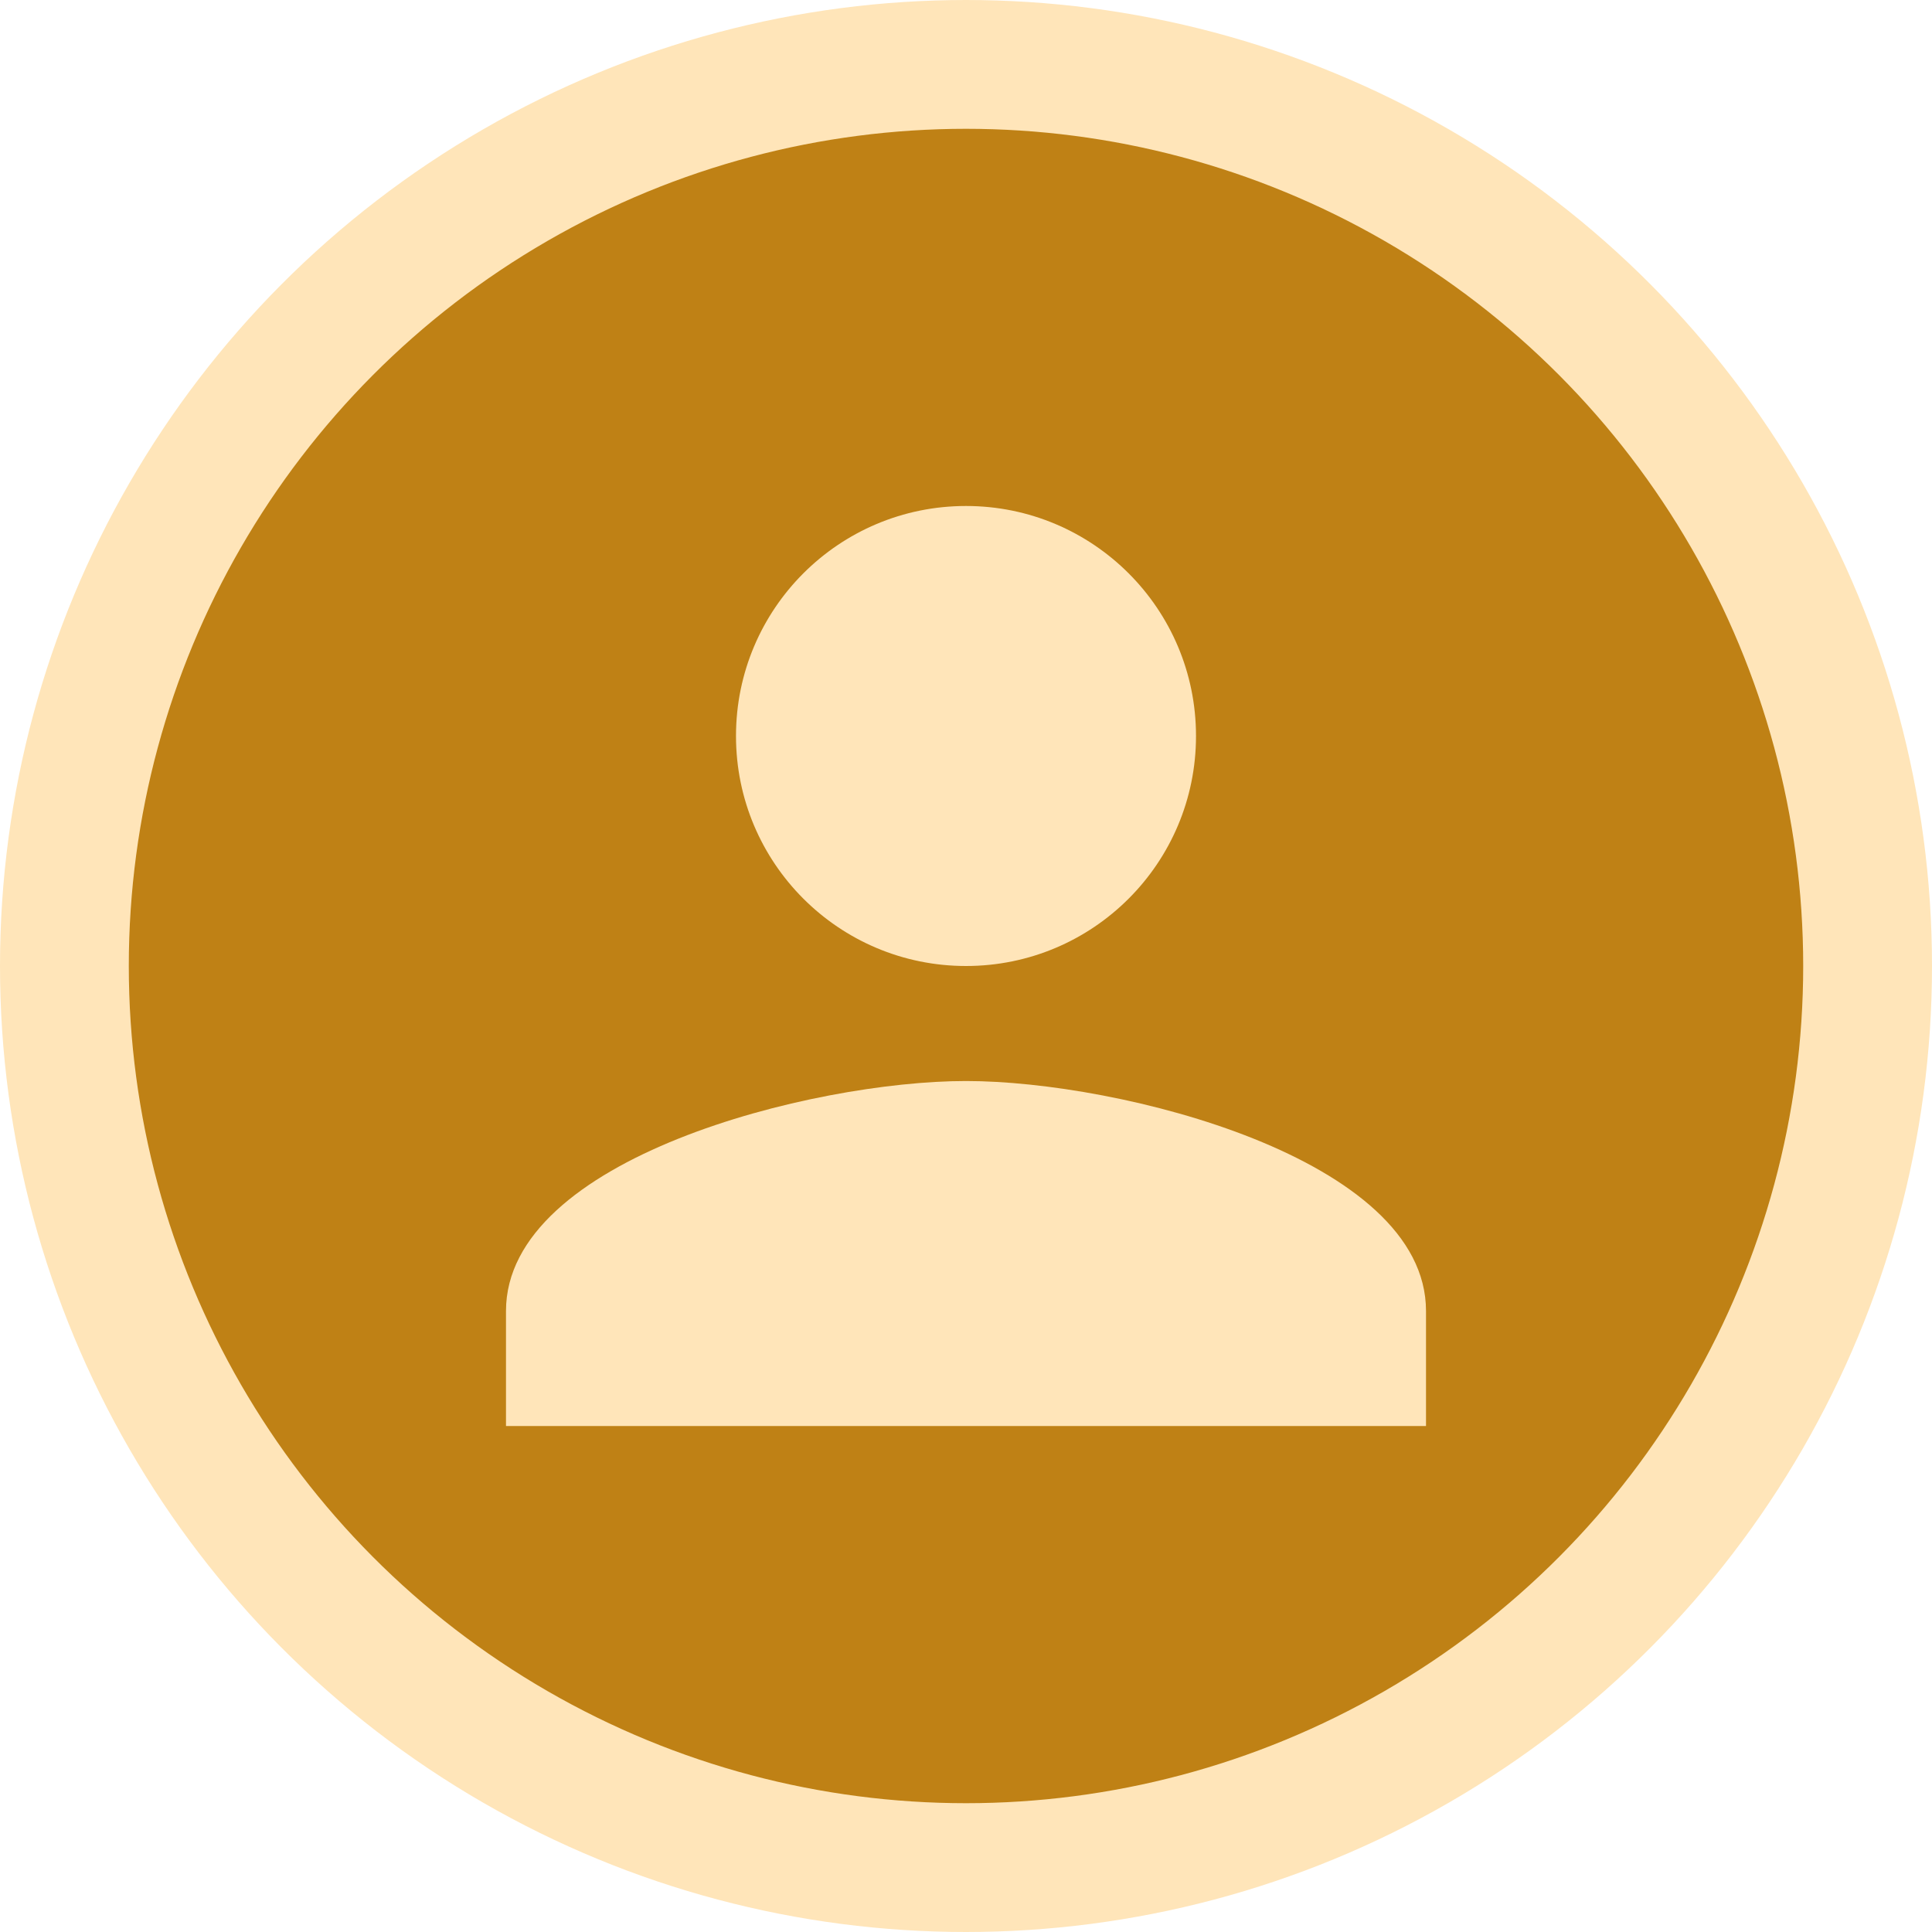 <svg width="60" height="60" viewBox="0 0 60 60" fill="none" xmlns="http://www.w3.org/2000/svg">
<circle cx="30" cy="30" r="28" fill="#BF8115" stroke="#FFE5B9" stroke-width="4"/>
<path fill-rule="evenodd" clip-rule="evenodd" d="M30 30C33.946 30 37.143 26.804 37.143 22.857C37.143 18.911 33.946 15.714 30 15.714C26.054 15.714 22.857 18.911 22.857 22.857C22.857 26.804 26.054 30 30 30ZM30 33.572C25.232 33.572 15.714 35.964 15.714 40.714V44.286H44.286V40.714C44.286 35.964 34.768 33.572 30 33.572Z" fill="#FFE5B9"/>
</svg>
